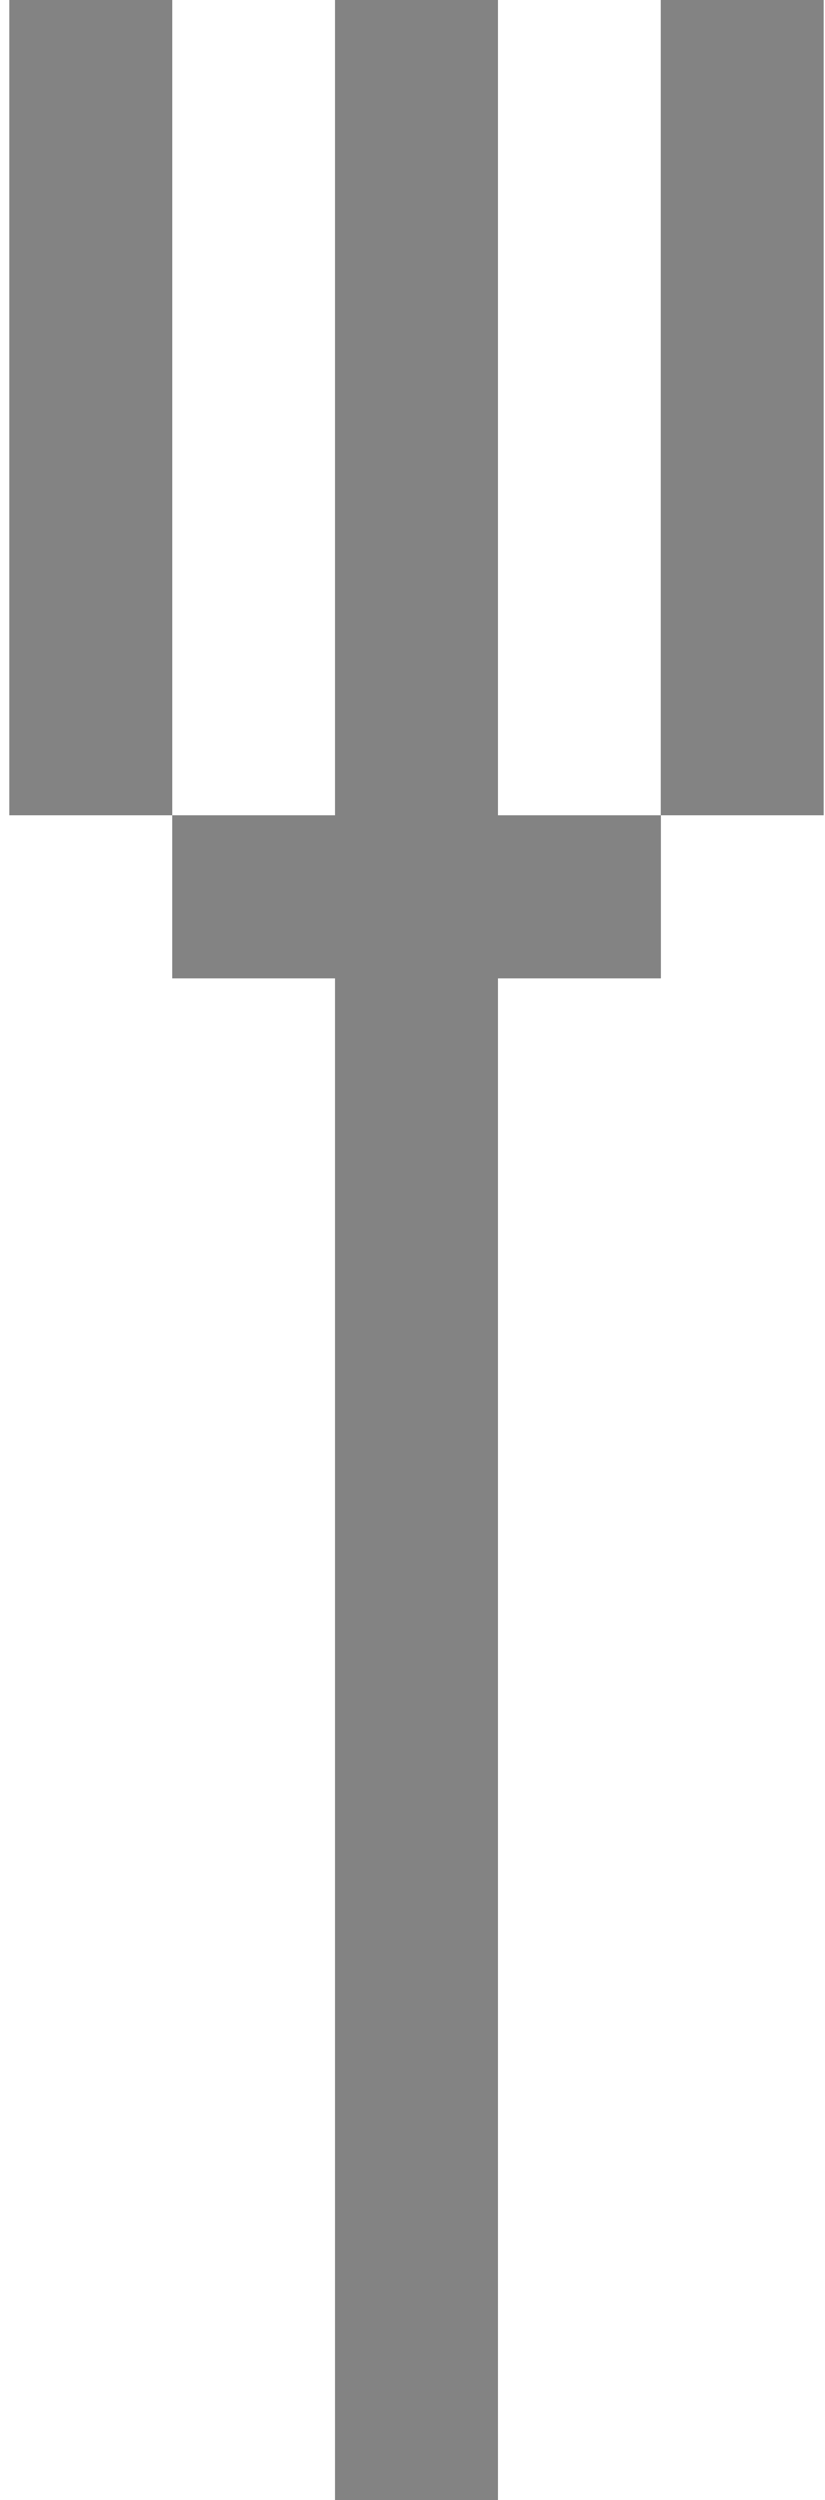 <svg width="35" height="106" viewBox="0 0 35 106" fill="none" xmlns="http://www.w3.org/2000/svg">
<path d="M21.125 0H14.216V34.566H7.307V41.478H14.216V106H21.125V41.478H28.035V34.566H21.125V0Z" fill="#838383"/>
<path d="M7.307 0H0.398V34.566H7.307V0Z" fill="#838383"/>
<path d="M34.944 0H28.035V34.566H34.944V0Z" fill="#838383"/>
<path d="M21.125 0H14.216V34.566H7.307V41.478H14.216V106H21.125V41.478H28.035V34.566H21.125V0Z" fill="#838383"/>
<path d="M7.307 0H0.398V34.566H7.307V0Z" fill="#838383"/>
<path d="M34.944 0H28.035V34.566H34.944V0Z" fill="#838383"/>
</svg>
